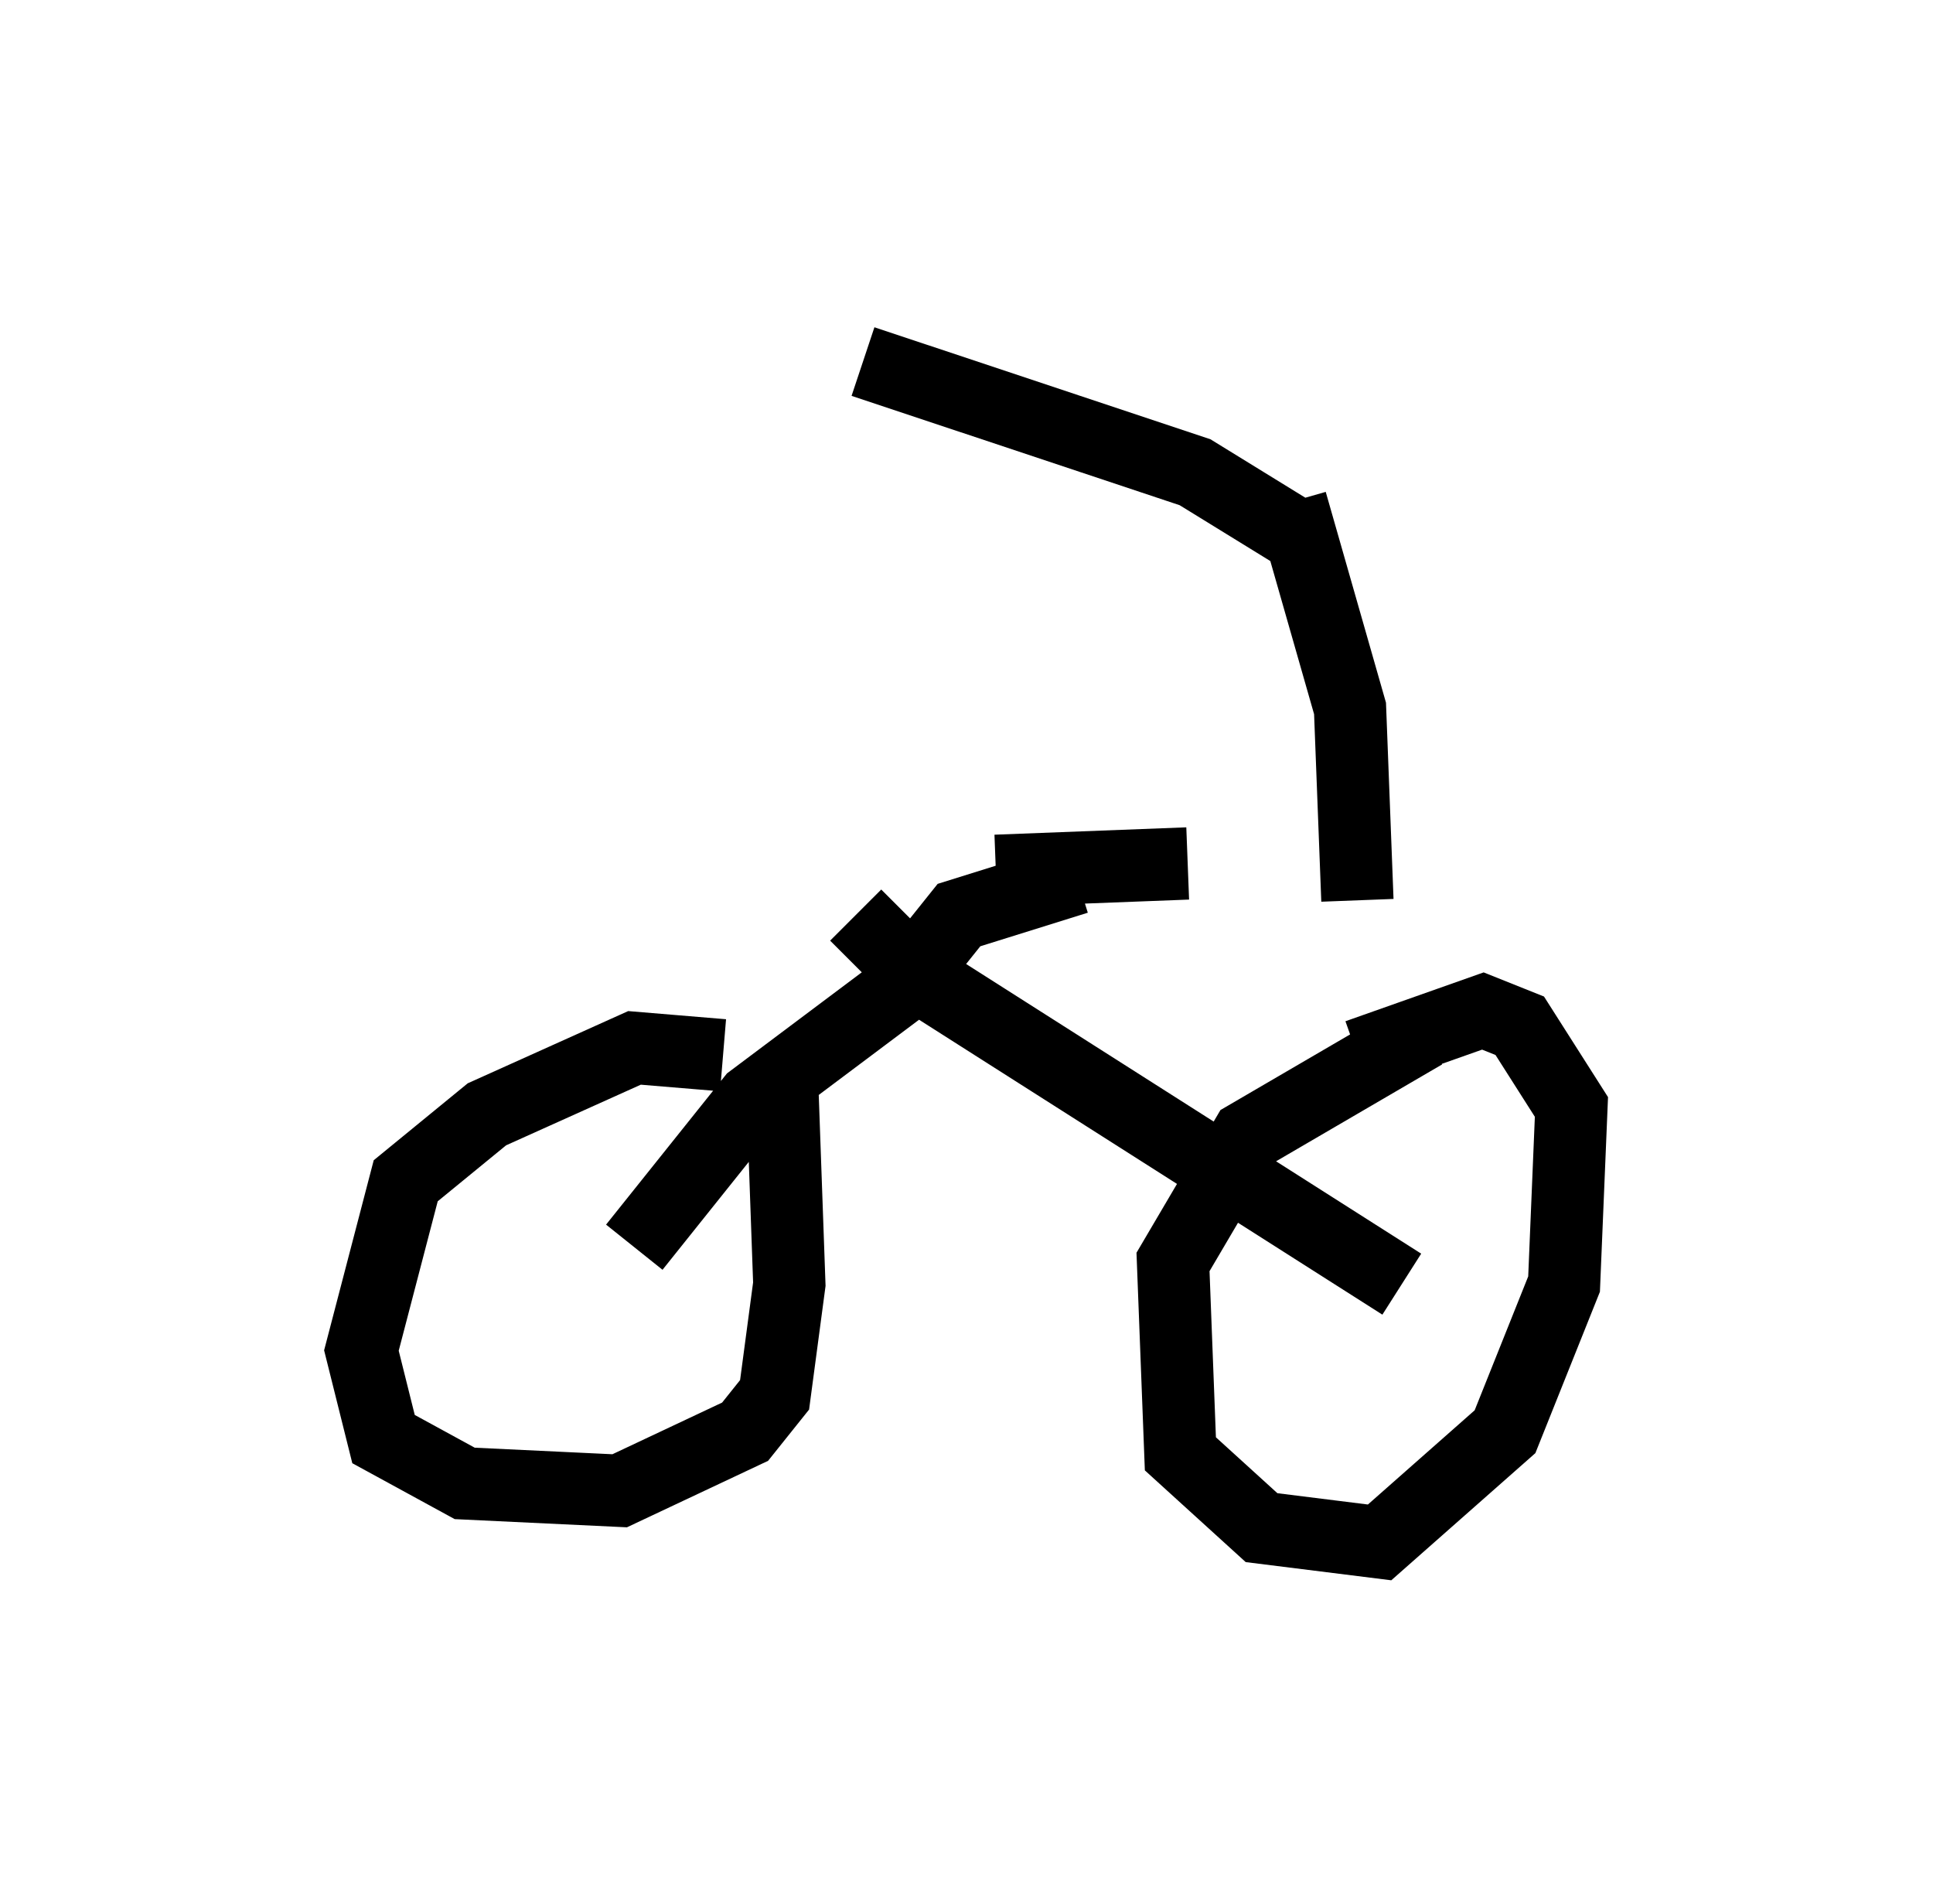 <?xml version="1.0" encoding="utf-8" ?>
<svg baseProfile="full" height="26.334" version="1.1" width="26.742" xmlns="http://www.w3.org/2000/svg" xmlns:ev="http://www.w3.org/2001/xml-events" xmlns:xlink="http://www.w3.org/1999/xlink"><defs /><rect fill="white" height="26.334" width="26.742" x="0" y="0" /><path d="M10.513, 15.106 m-0.51, -0.51 l-1.225, -0.102 -2.042, 0.919 l-1.123, 0.919 -0.613, 2.348 l0.306, 1.225 1.123, 0.613 l2.144, 0.102 1.735, -0.817 l0.408, -0.51 0.204, -1.531 l-0.102, -2.858 m8.881, -0.613 l-2.45, 1.429 -1.021, 1.735 l0.102, 2.654 1.123, 1.021 l1.633, 0.204 1.735, -1.531 l0.817, -2.042 0.102, -2.45 l-0.715, -1.123 -0.51, -0.204 l-1.735, 0.613 m0.613, 3.165 l-6.738, -4.288 -0.817, -0.817 m-3.063, 4.594 l1.633, -2.042 2.042, -1.531 l0.817, -1.021 1.633, -0.51 m3.879, 0.306 l-0.102, -2.654 -0.817, -2.858 m0.0, 0.408 l-1.327, -0.817 -4.594, -1.531 m1.838, 7.044 l2.654, -0.102 " fill="none" stroke="black" stroke-width="1" /></svg>